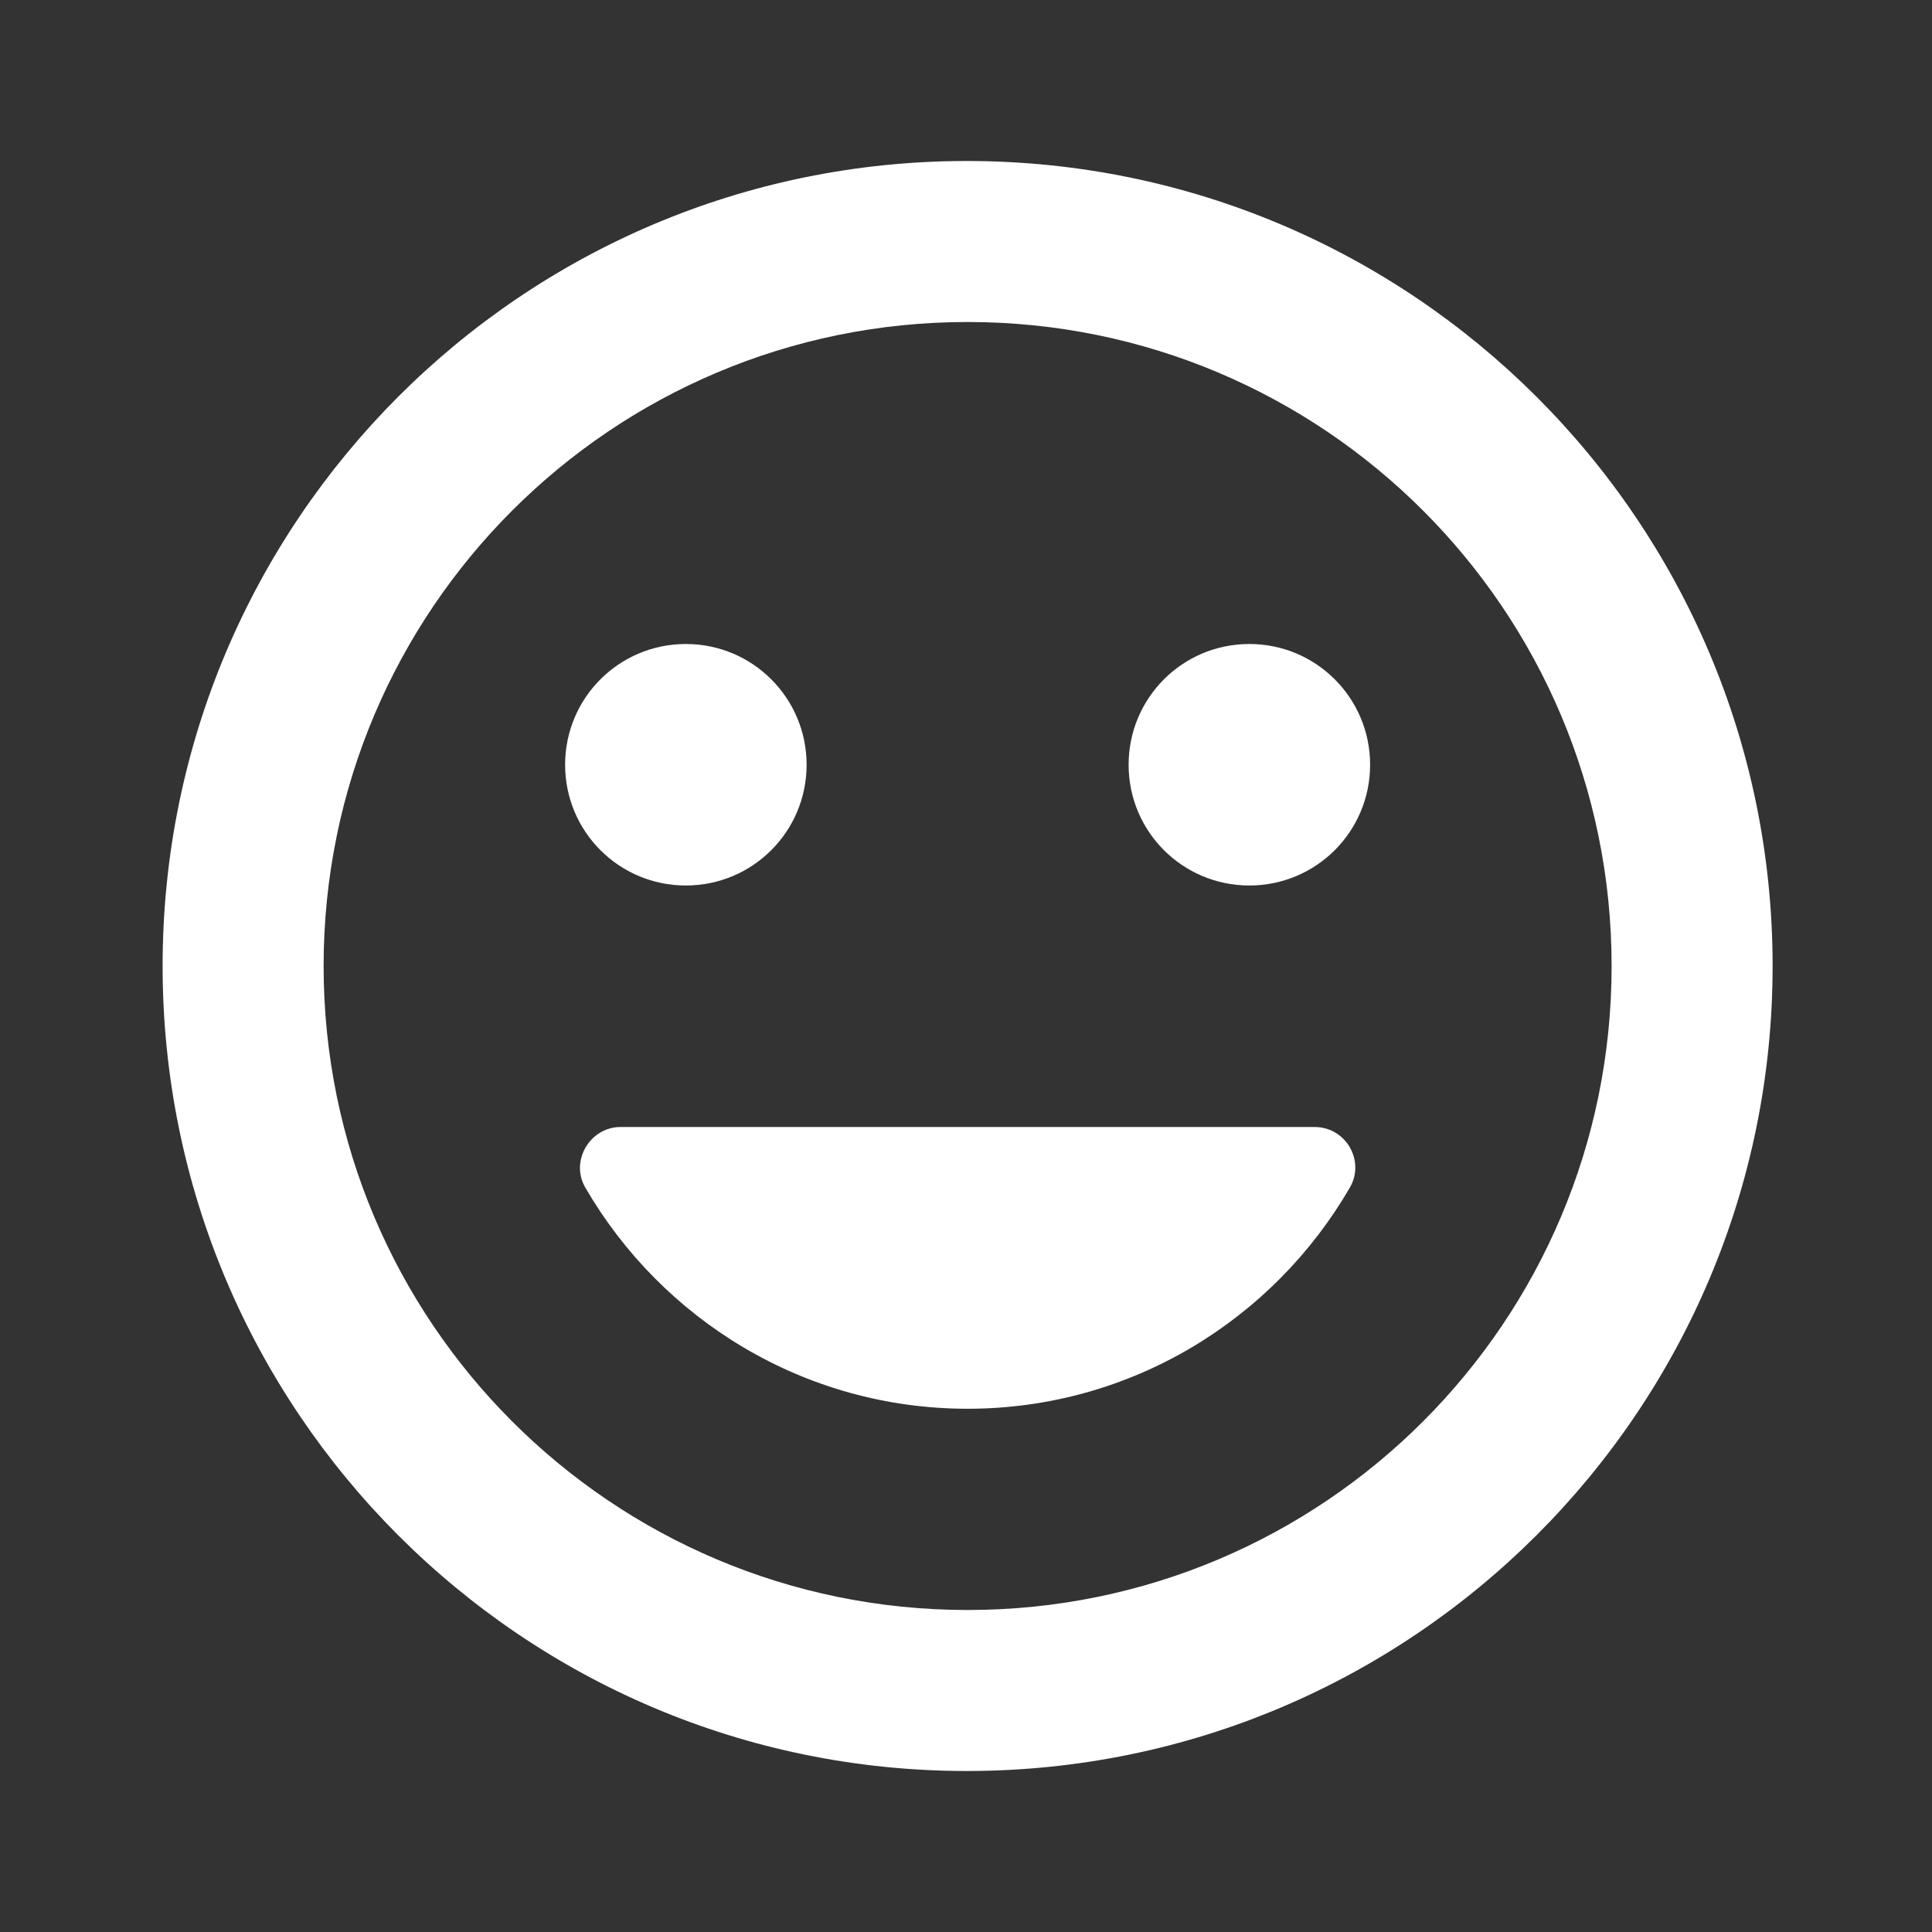 <svg width="30" height="30" viewBox="0 0 30 30" fill="none" xmlns="http://www.w3.org/2000/svg">
<rect x="0" y="0" width="30" height="30" fill="#333333" stroke="none"/>
<g clip-path="url(#clip0_580_4177)">
<path d="M15.012 2.5C8.112 2.5 2.525 8.1 2.525 15C2.525 21.9 8.112 27.5 15.012 27.5C21.925 27.5 27.525 21.9 27.525 15C27.525 8.1 21.925 2.5 15.012 2.5ZM15.025 25C9.5 25 5.025 20.525 5.025 15C5.025 9.475 9.5 5 15.025 5C20.55 5 25.025 9.475 25.025 15C25.025 20.525 20.55 25 15.025 25ZM19.4 13.75C20.437 13.75 21.275 12.912 21.275 11.875C21.275 10.838 20.437 10 19.4 10C18.362 10 17.525 10.838 17.525 11.875C17.525 12.912 18.362 13.75 19.4 13.75ZM10.65 13.75C11.687 13.75 12.525 12.912 12.525 11.875C12.525 10.838 11.687 10 10.65 10C9.612 10 8.775 10.838 8.775 11.875C8.775 12.912 9.612 13.75 10.65 13.75ZM15.025 21.875C17.562 21.875 19.775 20.488 20.962 18.438C21.2 18.025 20.9 17.5 20.412 17.5H9.637C9.162 17.5 8.85 18.025 9.087 18.438C10.275 20.488 12.487 21.875 15.025 21.875Z" fill="white"/>
</g>
<defs>
<clipPath id="clip0_580_4177">
<rect width="30" height="30" fill="white"/>
</clipPath>
</defs>
</svg>

